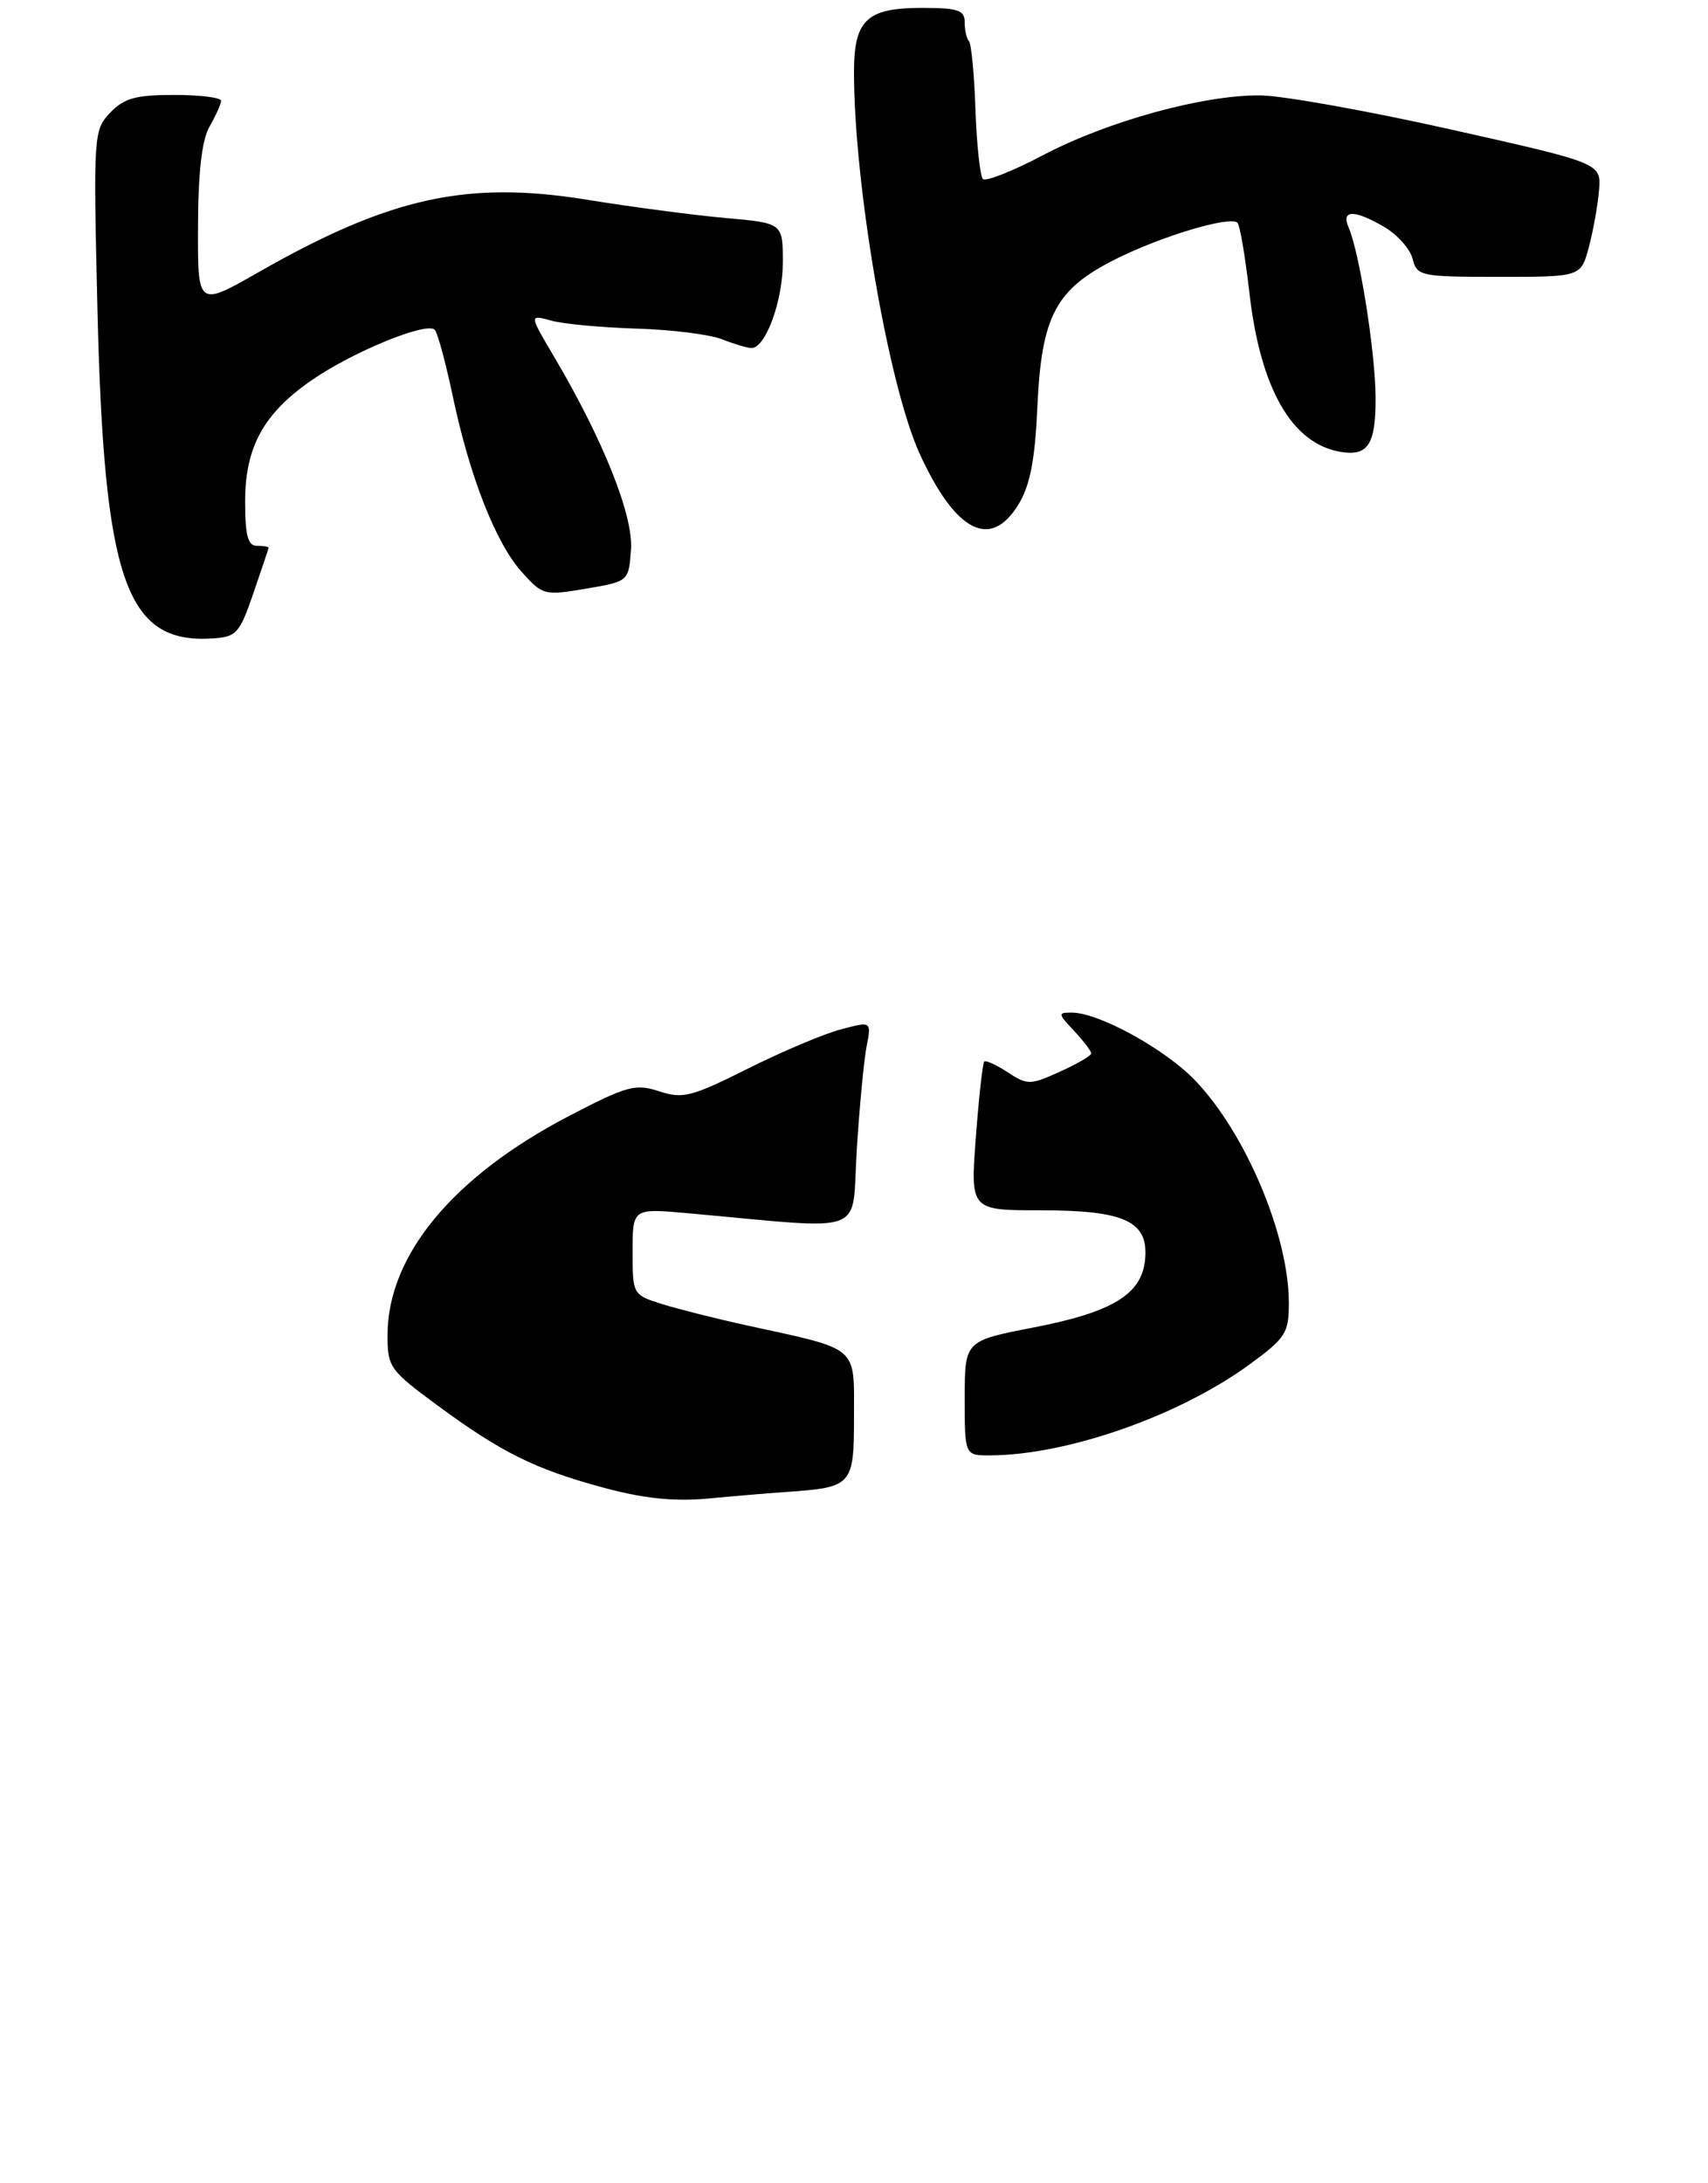 <?xml version="1.0" encoding="UTF-8" standalone="no"?>
<!DOCTYPE svg PUBLIC "-//W3C//DTD SVG 1.1//EN" "http://www.w3.org/Graphics/SVG/1.1/DTD/svg11.dtd" >
<svg xmlns="http://www.w3.org/2000/svg" xmlns:xlink="http://www.w3.org/1999/xlink" version="1.1" viewBox="0 0 216 276">
 <g >
 <path fill="currentColor"
d=" M 32.04 75.00 C 33.08 71.97 33.95 69.39 33.97 69.25 C 33.99 69.11 33.33 69.00 32.50 69.00 C 31.34 69.00 31.00 67.71 31.00 63.37 C 31.00 56.50 33.36 52.22 39.48 48.02 C 44.71 44.42 54.06 40.61 54.99 41.70 C 55.36 42.14 56.37 45.88 57.24 50.00 C 59.38 60.19 62.67 68.60 65.96 72.28 C 68.61 75.25 68.83 75.31 74.09 74.42 C 79.50 73.50 79.50 73.50 79.80 69.48 C 80.11 65.19 76.30 55.64 70.09 45.13 C 66.91 39.76 66.91 39.76 69.71 40.53 C 71.24 40.96 76.10 41.41 80.50 41.54 C 84.90 41.67 89.77 42.28 91.32 42.89 C 92.86 43.50 94.54 44.00 95.04 44.00 C 96.82 44.00 99.00 38.02 99.00 33.15 C 99.00 28.20 99.00 28.20 91.75 27.56 C 87.76 27.20 79.89 26.17 74.25 25.25 C 59.06 22.79 49.31 24.94 32.75 34.38 C 25.00 38.81 25.00 38.81 25.04 28.65 C 25.06 21.74 25.53 17.70 26.50 16.00 C 27.29 14.62 27.95 13.16 27.96 12.75 C 27.98 12.34 25.32 12.00 22.04 12.00 C 17.16 12.00 15.69 12.41 13.93 14.25 C 11.84 16.45 11.80 17.00 12.32 39.00 C 13.14 73.42 15.92 81.40 26.83 80.71 C 29.91 80.52 30.29 80.09 32.04 75.00 Z  M 128.81 63.75 C 130.27 61.34 130.89 58.16 131.19 51.44 C 131.71 39.94 133.49 36.57 141.05 32.78 C 146.90 29.84 155.58 27.25 156.50 28.16 C 156.80 28.47 157.48 32.44 158.00 36.98 C 159.39 49.16 163.38 56.11 169.57 57.13 C 173.02 57.70 174.00 56.15 173.96 50.19 C 173.92 44.42 171.93 31.95 170.55 28.75 C 169.56 26.48 171.31 26.48 175.14 28.74 C 176.76 29.70 178.34 31.50 178.65 32.74 C 179.19 34.90 179.65 35.00 189.57 35.00 C 199.92 35.00 199.92 35.00 200.93 31.25 C 201.48 29.19 202.06 25.95 202.22 24.06 C 202.50 20.63 202.50 20.63 183.50 16.37 C 173.05 14.03 162.21 12.09 159.41 12.06 C 152.23 11.98 140.12 15.30 131.92 19.61 C 128.08 21.63 124.65 22.99 124.30 22.63 C 123.95 22.28 123.52 18.33 123.36 13.86 C 123.21 9.40 122.83 5.50 122.54 5.20 C 122.24 4.91 122.00 3.84 122.00 2.83 C 122.00 1.28 121.17 1.00 116.57 1.00 C 109.61 1.00 108.00 2.52 108.00 9.11 C 108.00 23.39 112.37 48.76 116.31 57.37 C 120.85 67.28 125.29 69.55 128.81 63.75 Z  M 76.35 188.07 C 67.66 185.73 63.41 183.62 55.25 177.61 C 49.28 173.21 49.00 172.81 49.01 168.75 C 49.03 158.68 57.32 148.70 71.99 141.06 C 79.32 137.25 80.37 136.97 83.37 137.96 C 86.34 138.94 87.46 138.65 94.58 135.09 C 98.94 132.91 104.24 130.67 106.36 130.12 C 110.21 129.10 110.21 129.10 109.59 132.30 C 109.25 134.06 108.69 139.94 108.35 145.37 C 107.65 156.40 110.17 155.45 87.00 153.37 C 80.00 152.74 80.00 152.74 80.00 158.21 C 80.00 163.65 80.02 163.69 83.75 164.86 C 85.81 165.50 90.65 166.72 94.50 167.56 C 108.75 170.67 108.00 170.03 108.00 179.01 C 108.00 187.80 107.81 188.02 99.50 188.60 C 97.30 188.75 92.80 189.13 89.50 189.44 C 85.24 189.83 81.43 189.44 76.35 188.07 Z  M 122.00 176.75 C 122.01 169.50 122.01 169.50 130.67 167.82 C 140.68 165.88 144.37 163.64 144.81 159.25 C 145.29 154.41 142.32 153.00 131.63 153.00 C 122.71 153.00 122.71 153.00 123.41 143.78 C 123.79 138.71 124.27 134.40 124.47 134.20 C 124.66 134.00 126.01 134.61 127.45 135.56 C 129.93 137.18 130.28 137.18 134.03 135.48 C 136.21 134.50 138.00 133.46 138.00 133.16 C 138.00 132.87 137.02 131.59 135.83 130.31 C 133.76 128.12 133.75 128.00 135.58 128.01 C 139.01 128.03 147.41 132.66 151.19 136.63 C 157.56 143.31 162.98 156.20 162.99 164.66 C 163.00 168.50 162.61 169.12 158.11 172.42 C 149.23 178.94 135.04 183.93 125.25 183.98 C 122.00 184.00 122.00 184.00 122.00 176.75 Z "/>
</g>
</svg>
